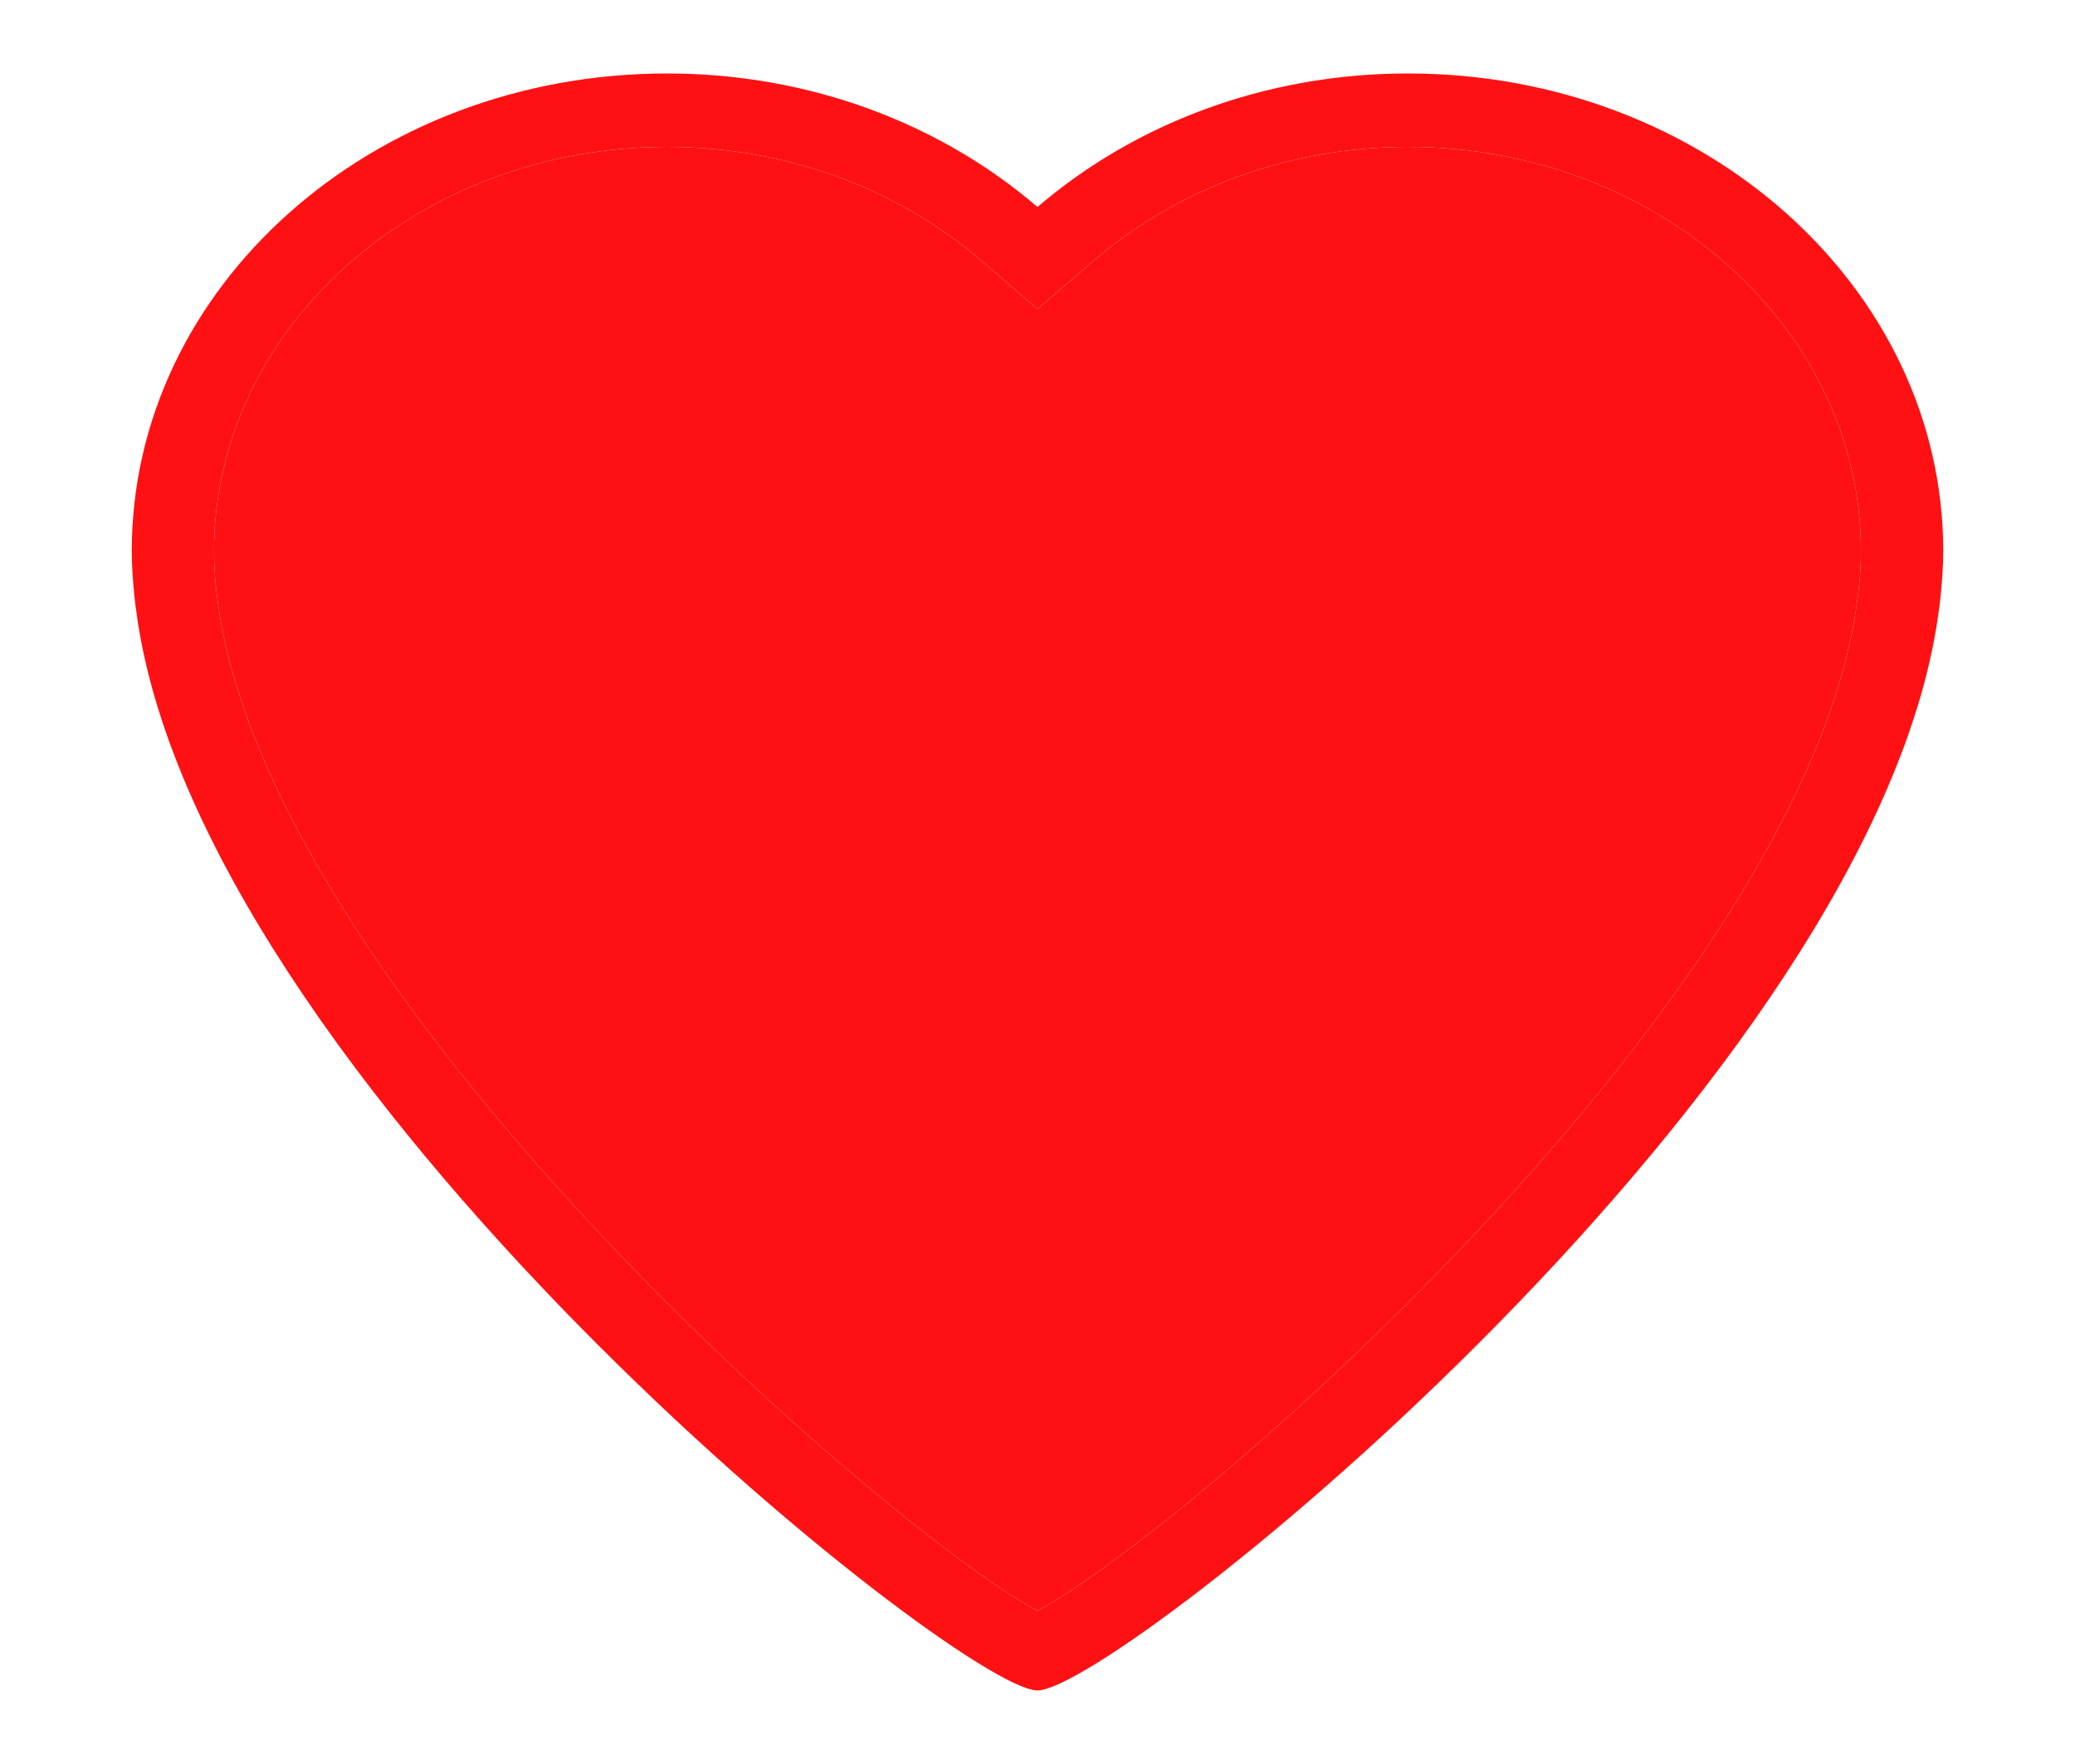 <svg width="20" height="17" viewBox="0 0 20 17" fill="none" xmlns="http://www.w3.org/2000/svg">
<path d="M18.73 5.312C18.73 2.77 16.42 0.708 13.571 0.708C12.183 0.708 10.927 1.199 10 1.995C9.073 1.199 7.816 0.708 6.429 0.708C3.58 0.708 1.27 2.77 1.27 5.312C1.27 5.608 1.322 5.962 1.307 5.841C1.862 10.389 9.237 16.291 10 16.291C10.763 16.291 18.138 10.389 18.693 5.841C18.678 5.962 18.73 5.608 18.73 5.312ZM17.904 5.765C17.441 9.553 11.475 14.73 10 15.524C8.526 14.73 2.558 9.553 2.094 5.759C2.094 5.759 2.063 5.555 2.063 5.311C2.063 3.164 4.022 1.416 6.429 1.416C7.559 1.416 8.631 1.803 9.45 2.505L10 2.978L10.55 2.505C11.369 1.804 12.441 1.416 13.571 1.416C15.978 1.416 17.937 3.164 17.937 5.312C17.937 5.56 17.904 5.765 17.904 5.765Z" fill="#FF1113"/>
<path d="M17.904 5.765C17.441 9.553 11.475 14.73 10 15.524C8.526 14.73 2.558 9.553 2.094 5.759C2.094 5.759 2.063 5.555 2.063 5.311C2.063 3.164 4.022 1.416 6.429 1.416C7.559 1.416 8.631 1.803 9.45 2.505L10 2.978L10.55 2.505C11.369 1.804 12.441 1.416 13.571 1.416C15.978 1.416 17.937 3.164 17.937 5.312C17.937 5.56 17.904 5.765 17.904 5.765Z" fill="#FF1113"/>
</svg>
